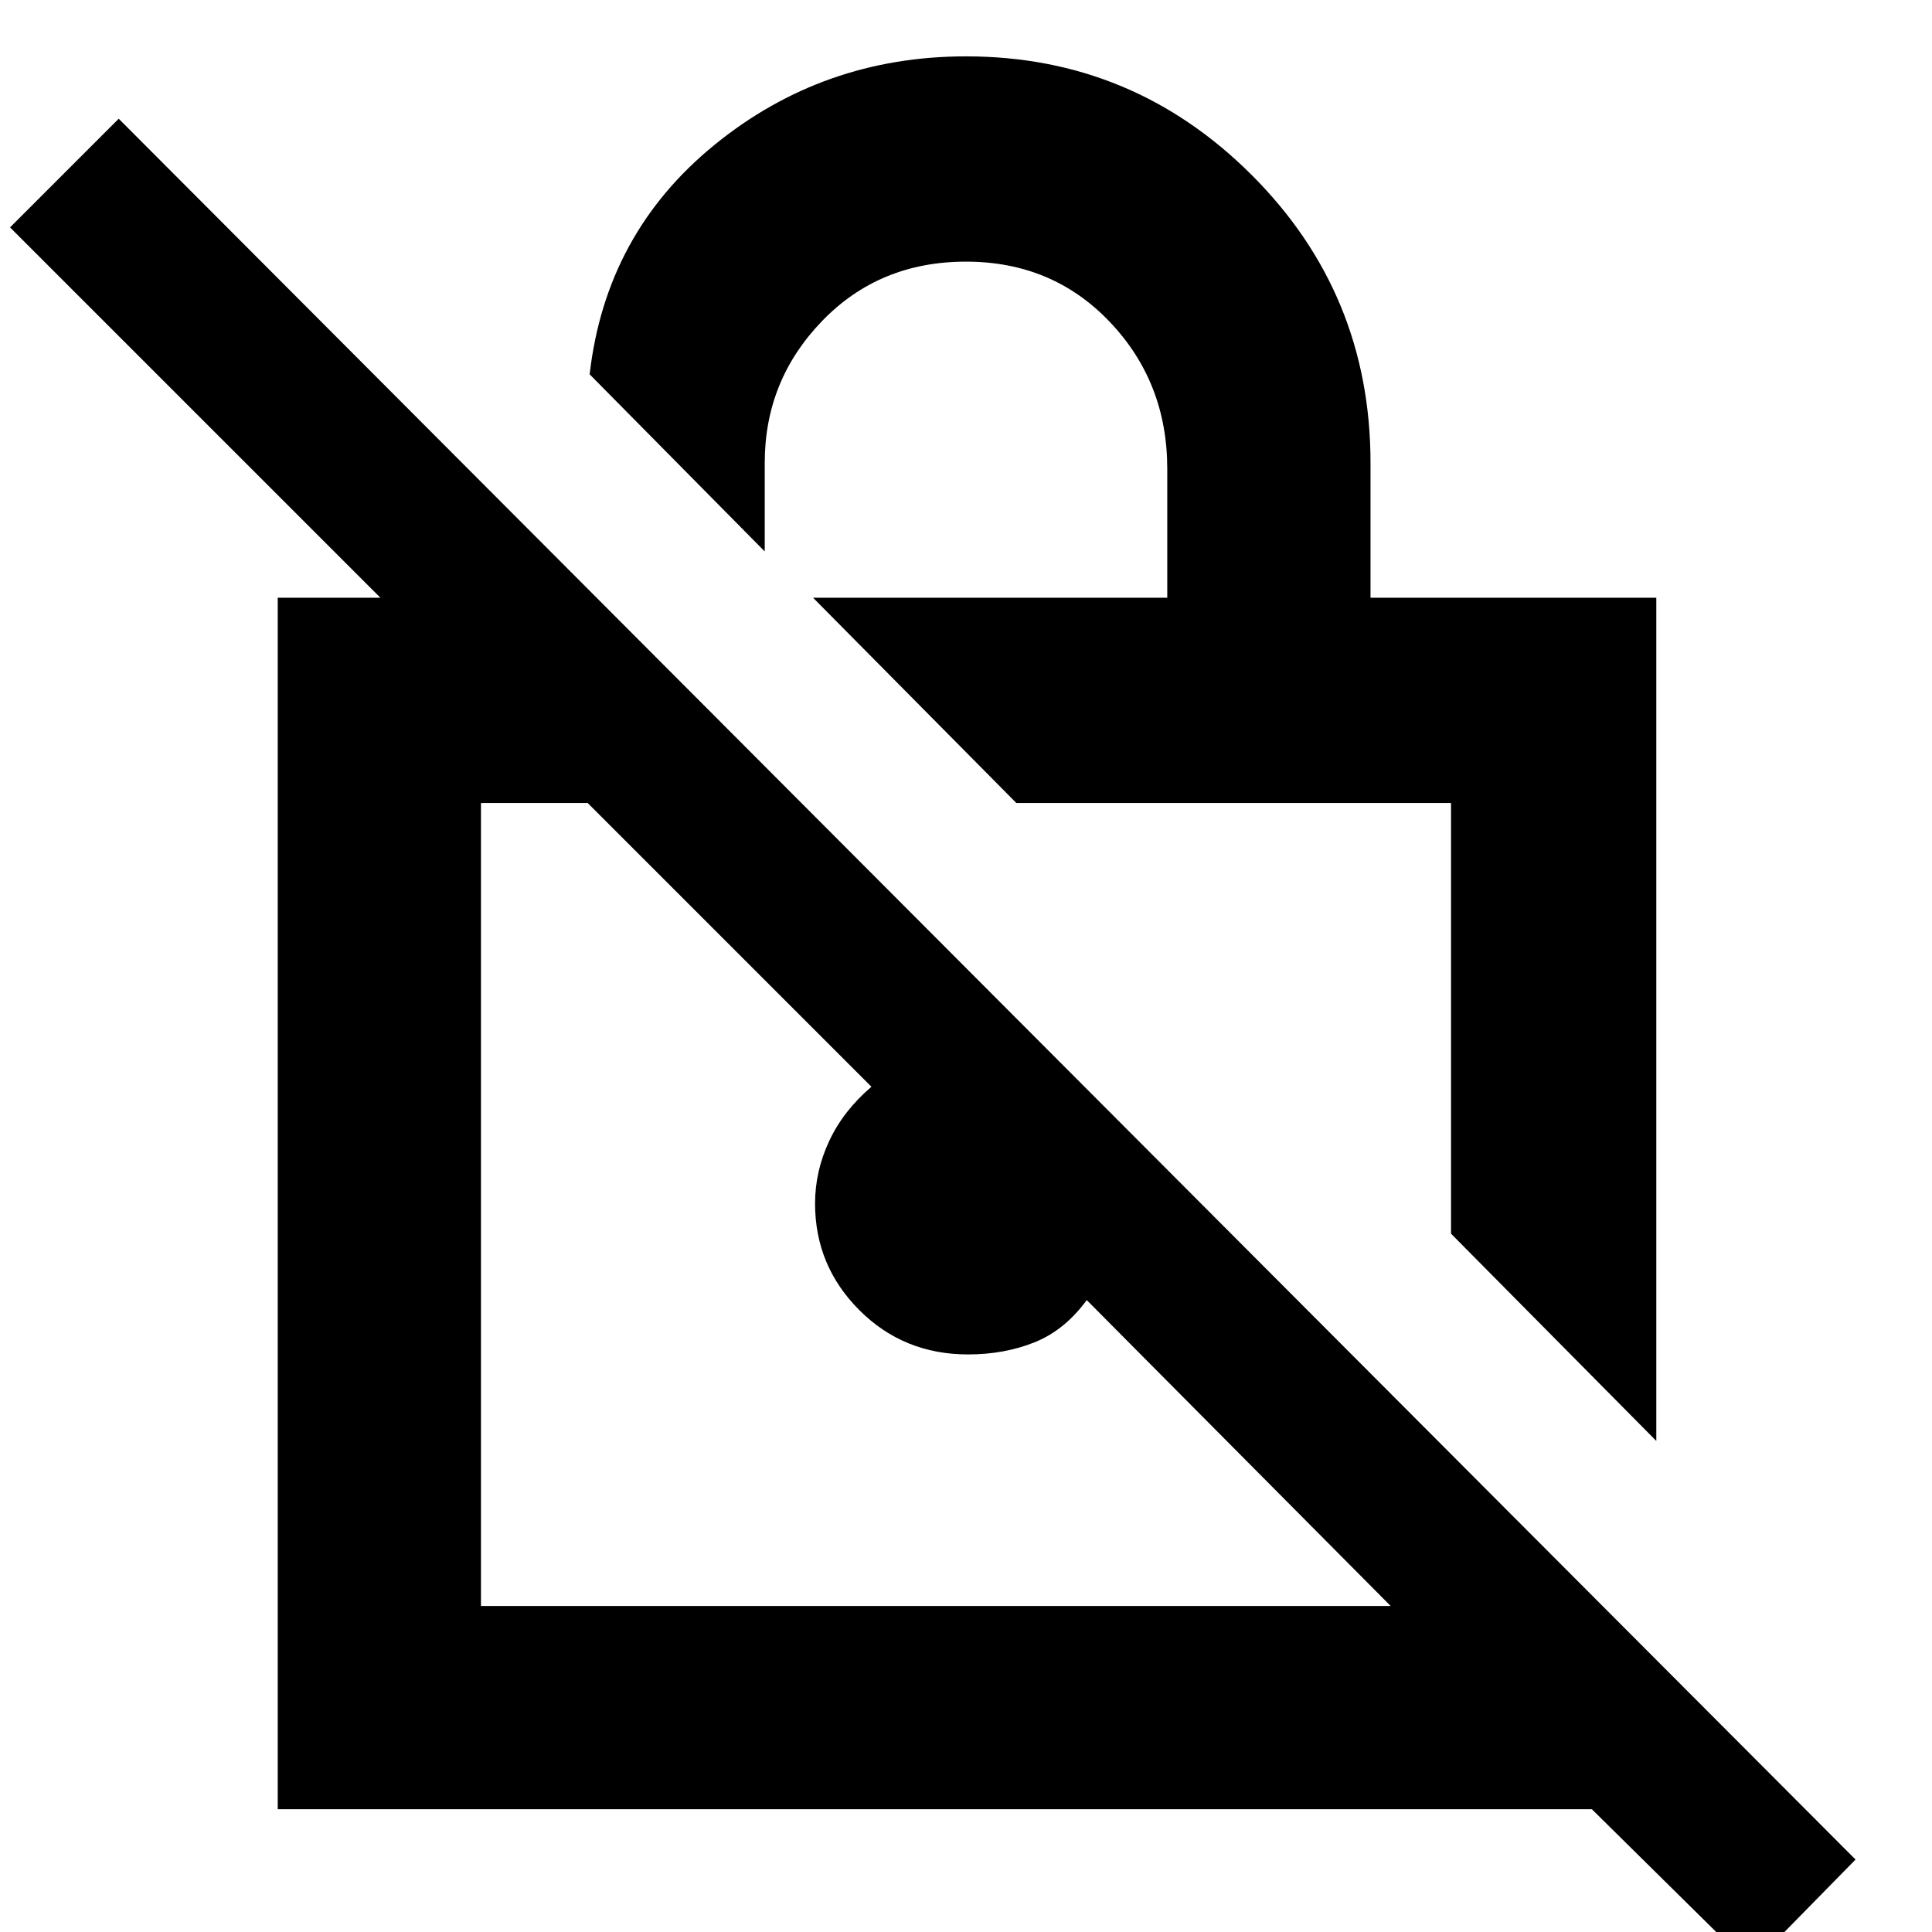 <svg xmlns="http://www.w3.org/2000/svg" height="40" width="40"><path d="M34.292 29.833 30.042 25.542V16.625H21.042L16.833 12.375H24.167V9.708Q24.167 7.917 22.979 6.667Q21.792 5.417 20 5.417Q18.208 5.417 17.021 6.646Q15.833 7.875 15.833 9.583V11.417L12.208 7.75Q12.542 4.833 14.792 3Q17.042 1.167 20 1.167Q23.458 1.167 25.917 3.625Q28.375 6.083 28.375 9.583V12.375H34.292ZM36.25 40.708 32.958 37.458H5.75V12.375H7.875L0.208 4.708L2.458 2.458L38.417 38.5ZM28.792 33.25 22.5 26.917Q22.042 27.542 21.417 27.792Q20.792 28.042 20.042 28.042Q18.708 28.042 17.792 27.125Q16.875 26.208 16.875 24.917Q16.875 24.25 17.167 23.625Q17.458 23 18.042 22.5L12.167 16.625H9.958V33.25ZM25.542 21.042ZM20.542 24.917Z"/></svg>